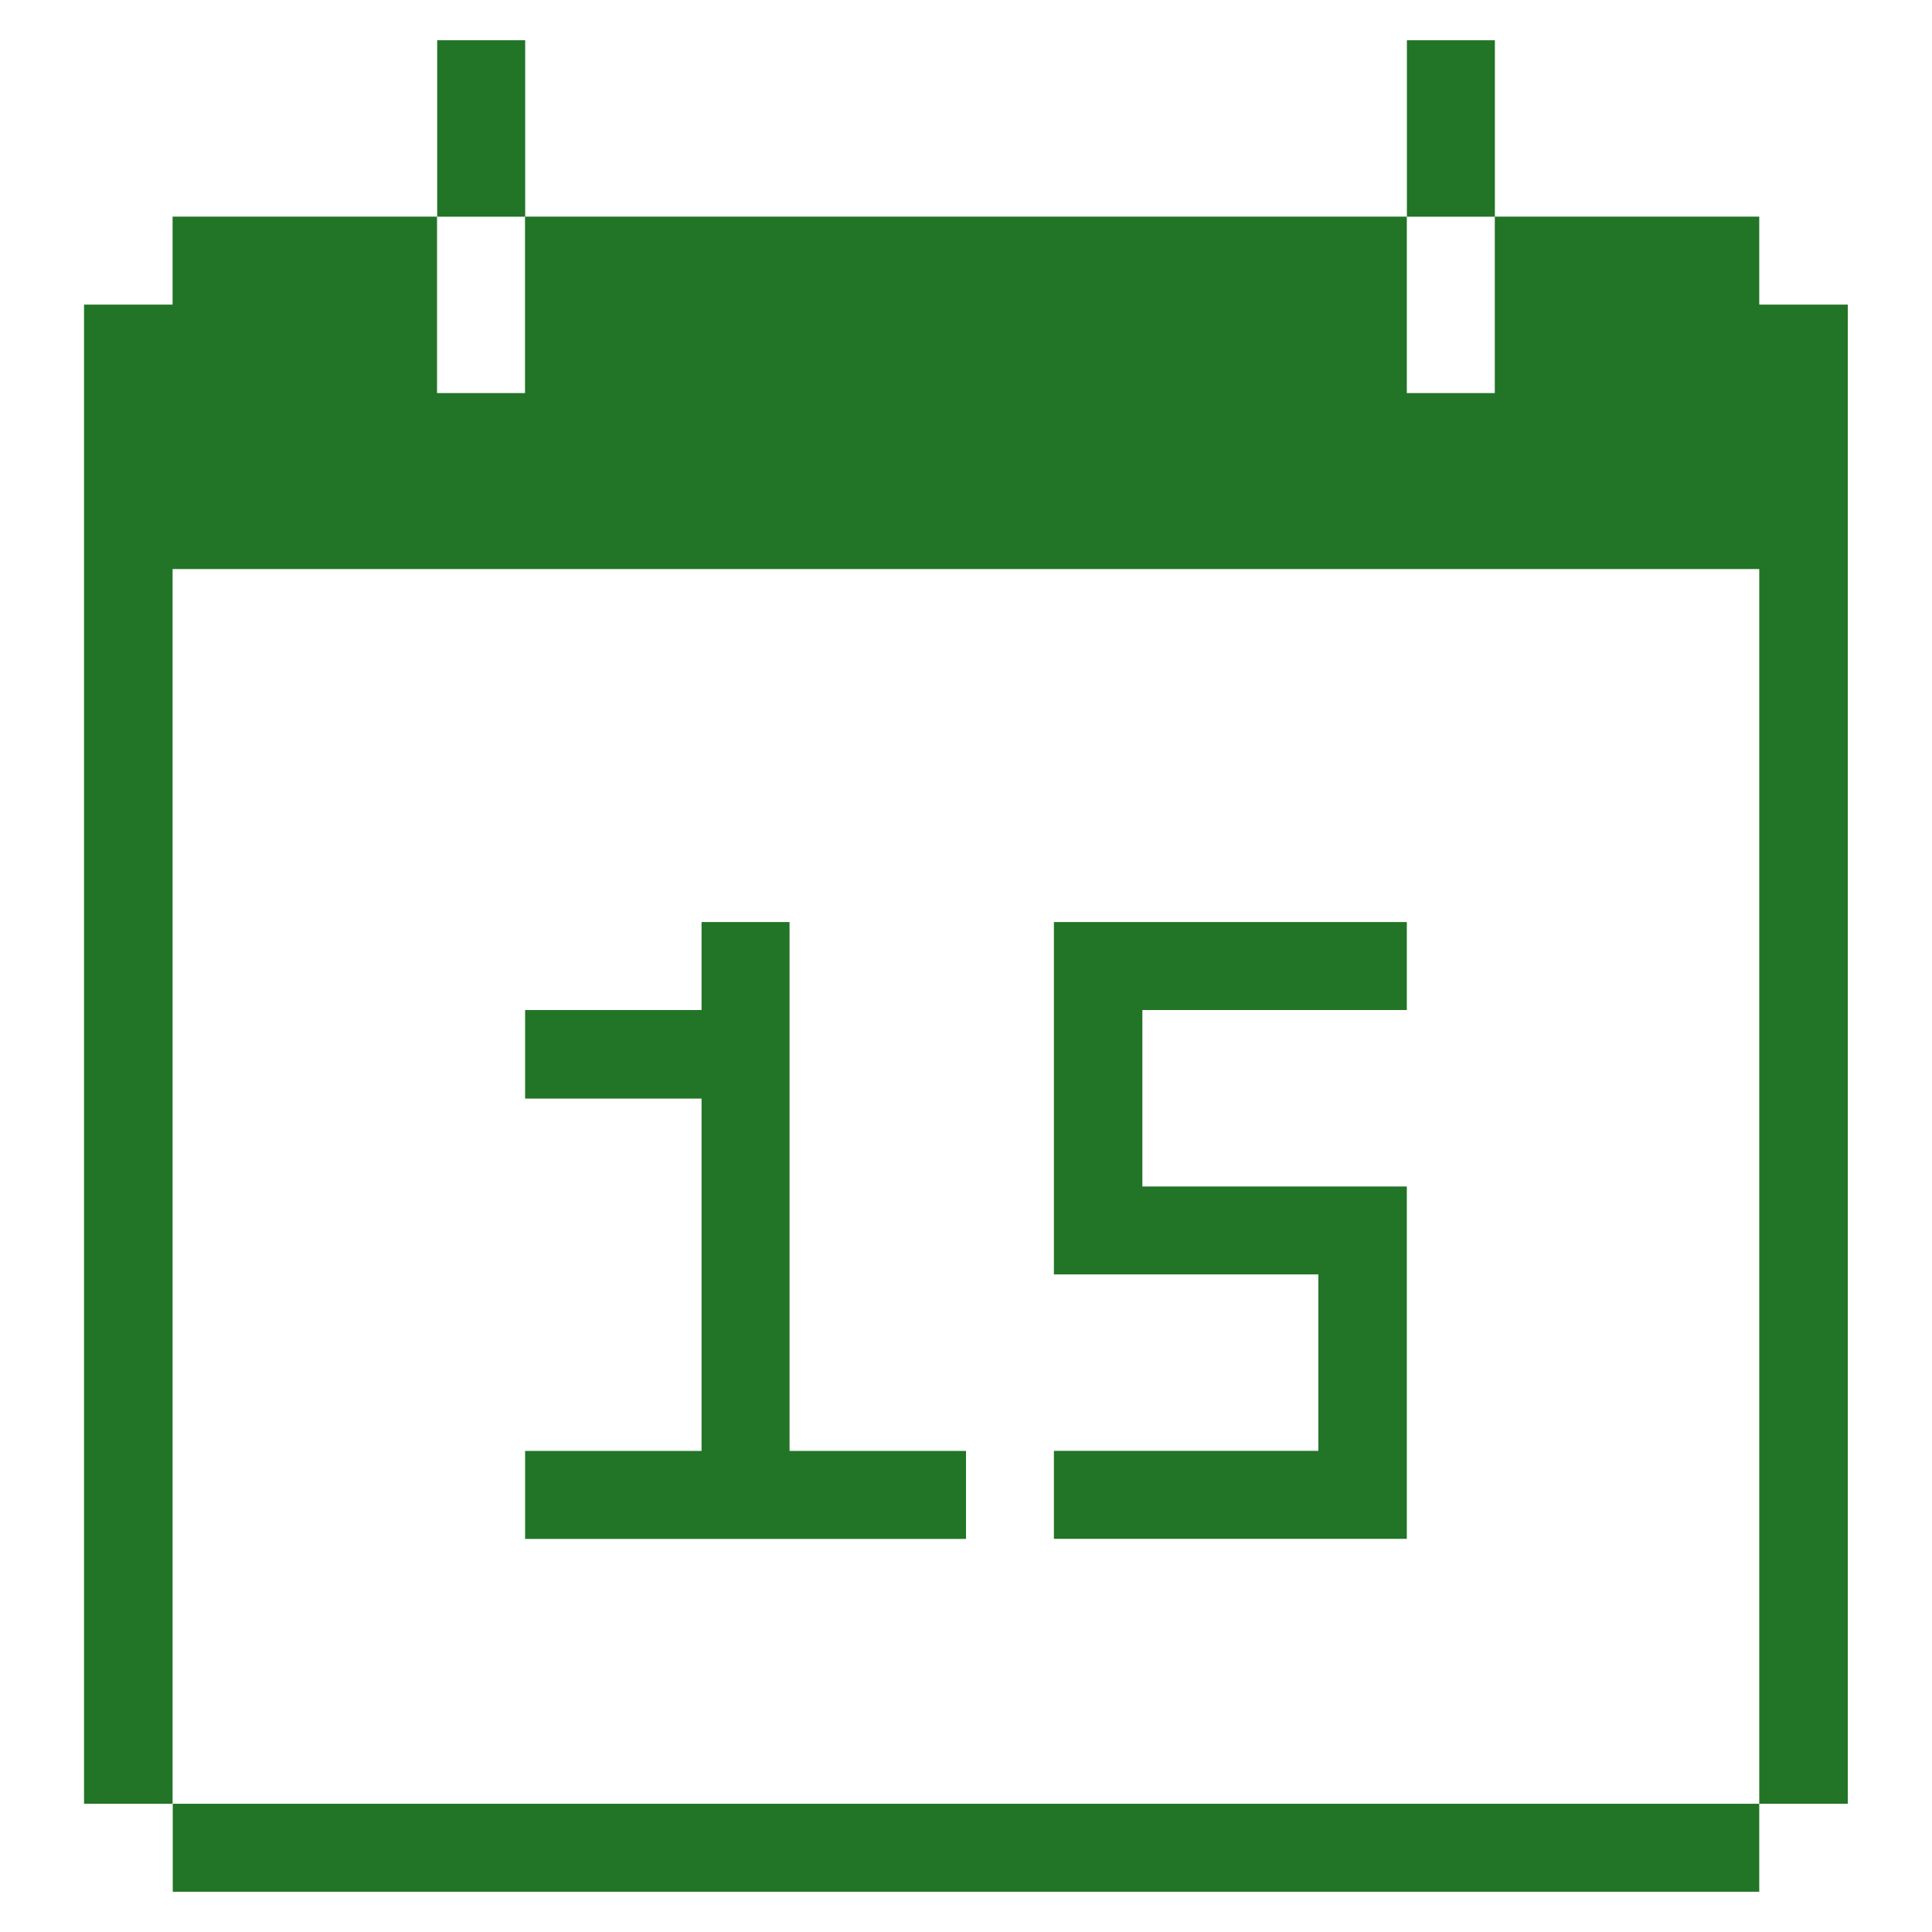 <svg xmlns="http://www.w3.org/2000/svg" viewBox="-0.5 -0.5 24 24" id="Interface-Essential-Calendar-Date--Streamline-Pixel.svg" height="24" width="24"><desc>Interface Essential Calendar Date Streamline Icon: https://streamlinehq.com</desc><title>interface-essential-calendar-date</title><g><path d="m1.646 6.569 19.708 0 0 15.338 1.1 0 0 -18.623 -1.1 0 0 -1.093 -3.285 0 0 2.192 -1.093 0 0 -2.192 -10.954 0 0 2.192 -1.093 0 0 -2.192 -3.285 0 0 1.093 -1.1 0 0 18.623 1.1 0 0 -15.338z" fill="#227426" stroke-width="1"></path><path d="M1.646 21.907h19.708V23H1.646Z" fill="#227426" stroke-width="1"></path><path d="M16.977 0h1.093v2.192h-1.093Z" fill="#227426" stroke-width="1"></path><path d="m12.592 10.954 0 4.377 3.285 0 0 2.192 -3.285 0 0 1.093 4.384 0 0 -4.377 -3.285 0 0 -2.192 3.285 0 0 -1.093 -4.384 0z" fill="#227426" stroke-width="1"></path><path d="m9.308 10.954 -1.093 0 0 1.093 -2.192 0 0 1.1 2.192 0 0 4.377 -2.192 0 0 1.093 5.477 0 0 -1.093 -2.192 0 0 -6.569z" fill="#227426" stroke-width="1"></path><path d="M4.931 0h1.093v2.192H4.931Z" fill="#227426" stroke-width="1"></path></g></svg>